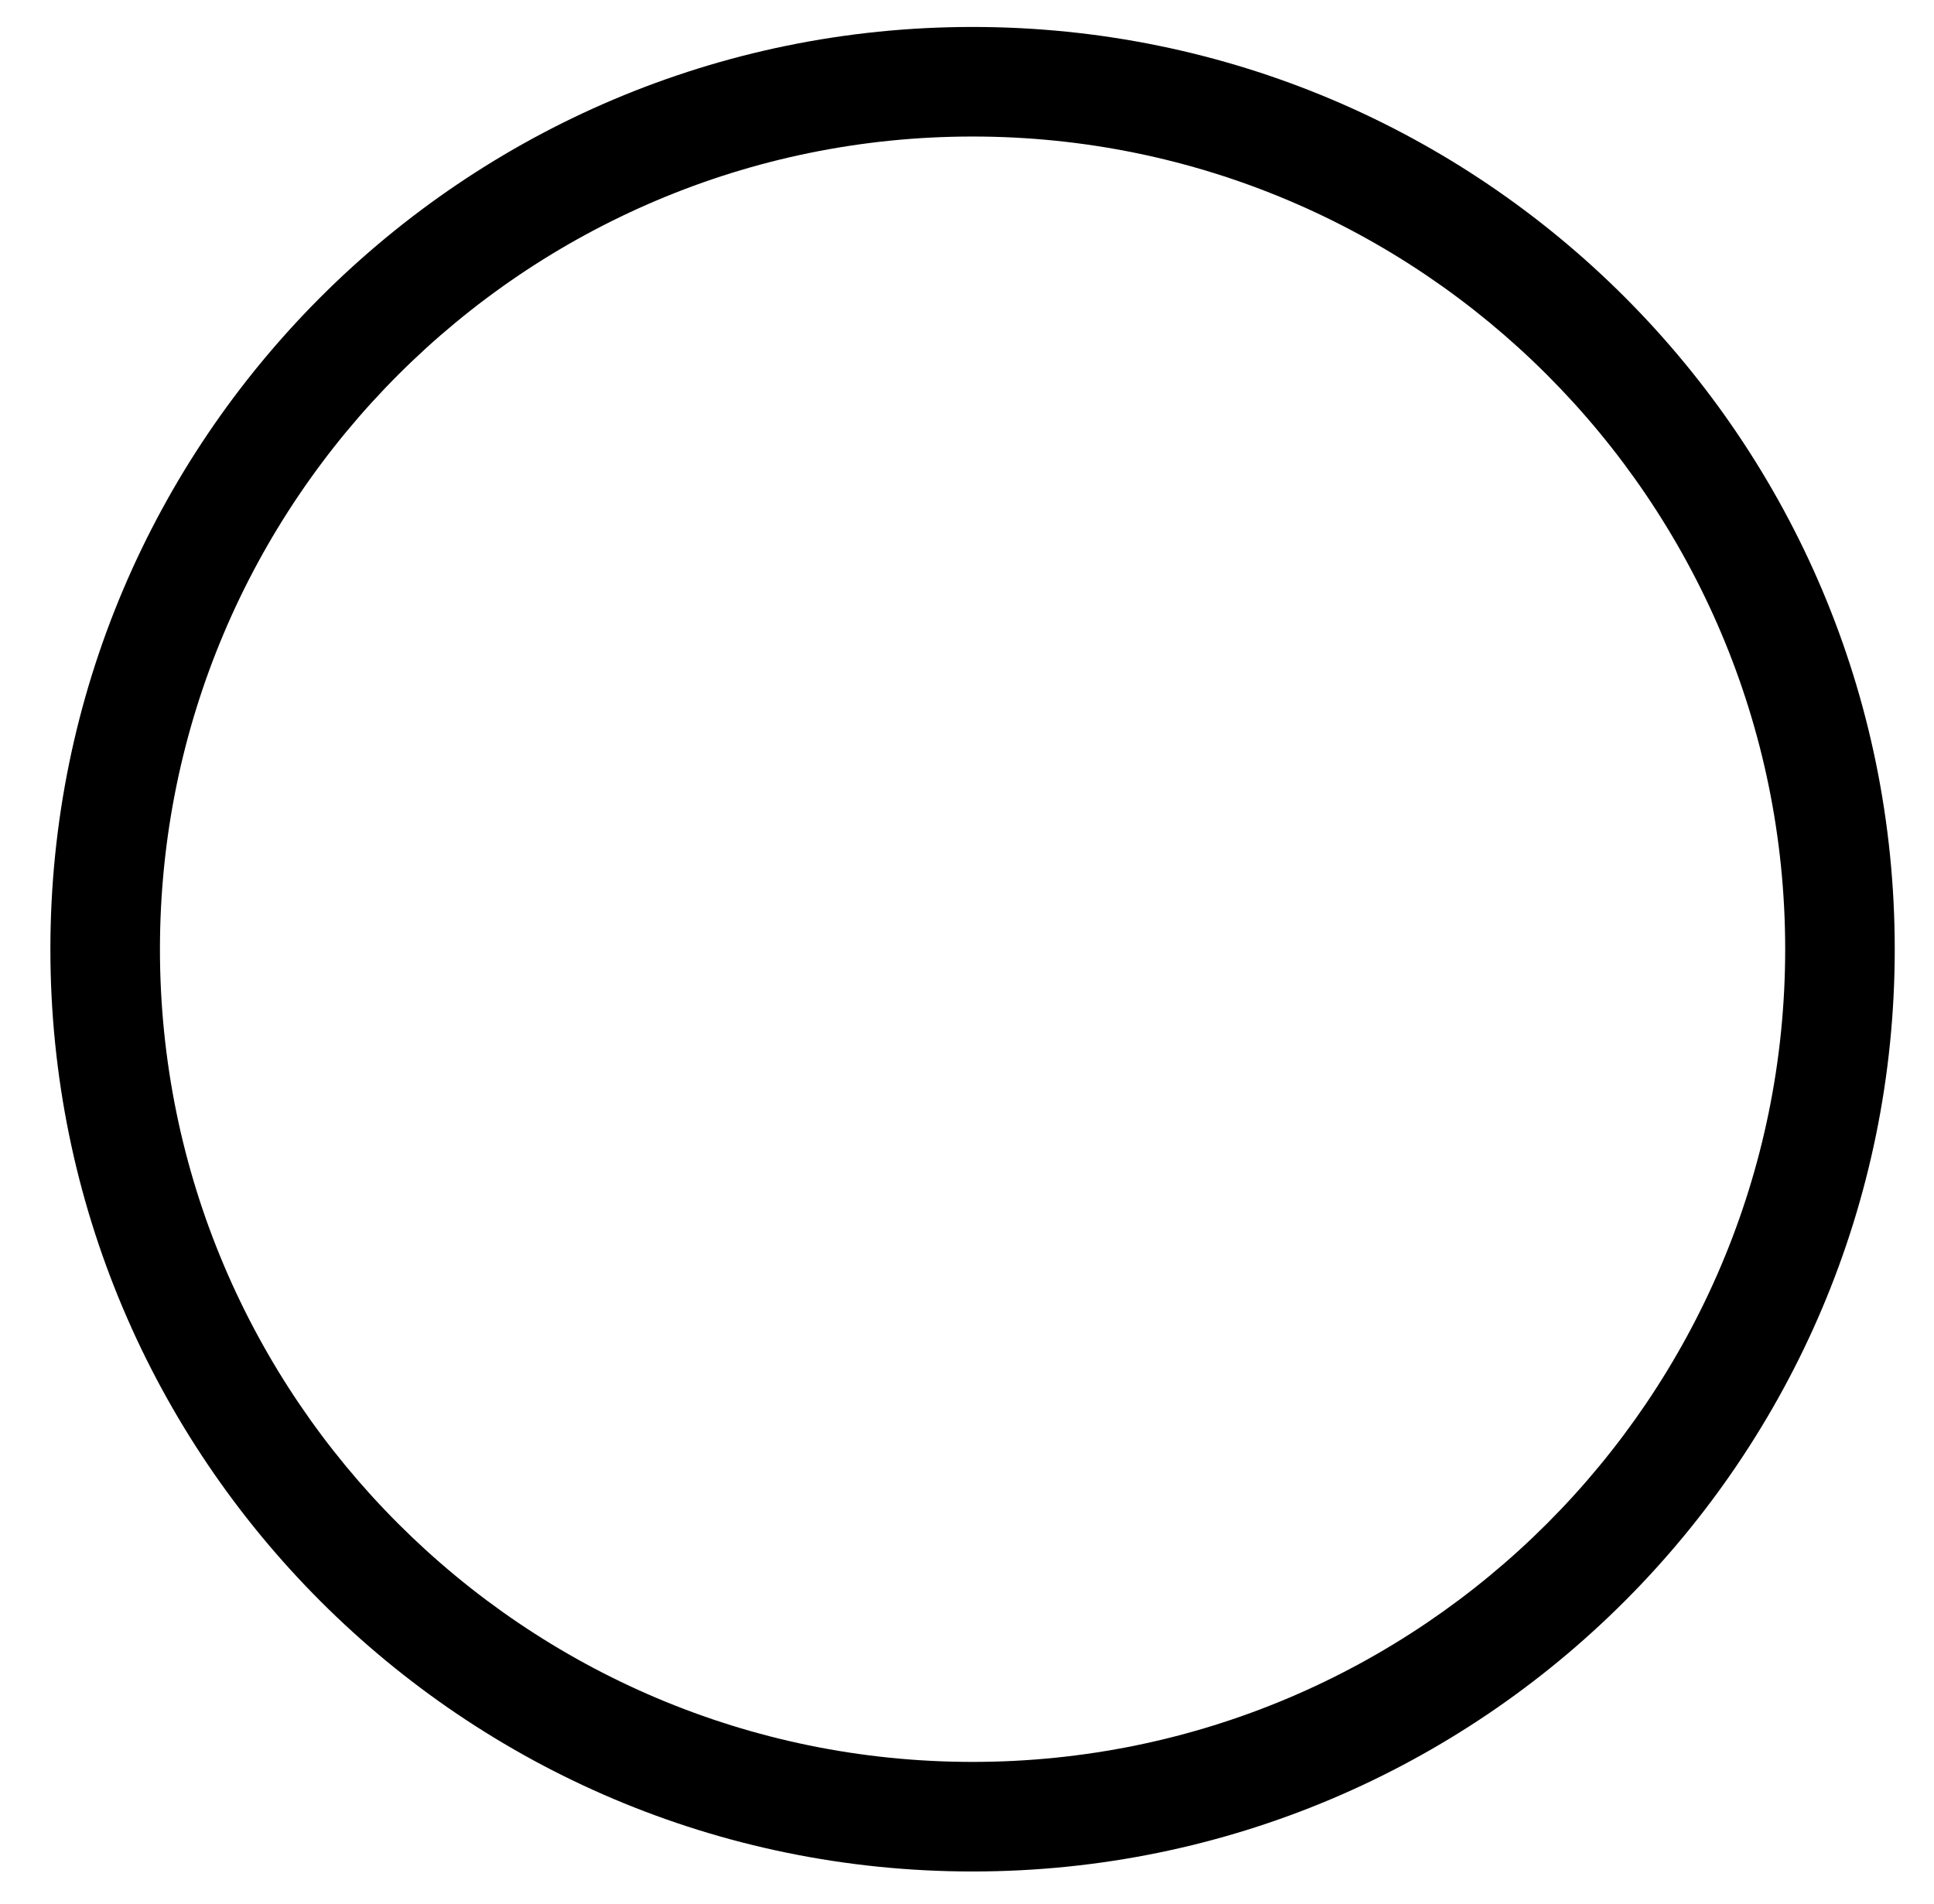 <?xml version="1.0" encoding="utf-8"?>
<!-- Generator: Adobe Illustrator 24.3.0, SVG Export Plug-In . SVG Version: 6.00 Build 0)  -->
<svg version="1.1" id="Layer_1" xmlns="http://www.w3.org/2000/svg" xmlns:xlink="http://www.w3.org/1999/xlink" x="0px" y="0px"
	 viewBox="0 0 330.1 325" style="enable-background:new 0 0 330.1 325;" xml:space="preserve">
<path d="M166,23.3c76.5,0,138.7,62.2,138.7,138.7S242.5,300.7,166,300.7S27.3,238.5,27.3,162S89.5,23.3,166,23.3 M166,4.6
	C79.1,4.6,8.6,75.1,8.6,162S79.1,319.4,166,319.4S323.4,248.9,323.4,162S253,4.6,166,4.6L166,4.6z"/>
</svg>
